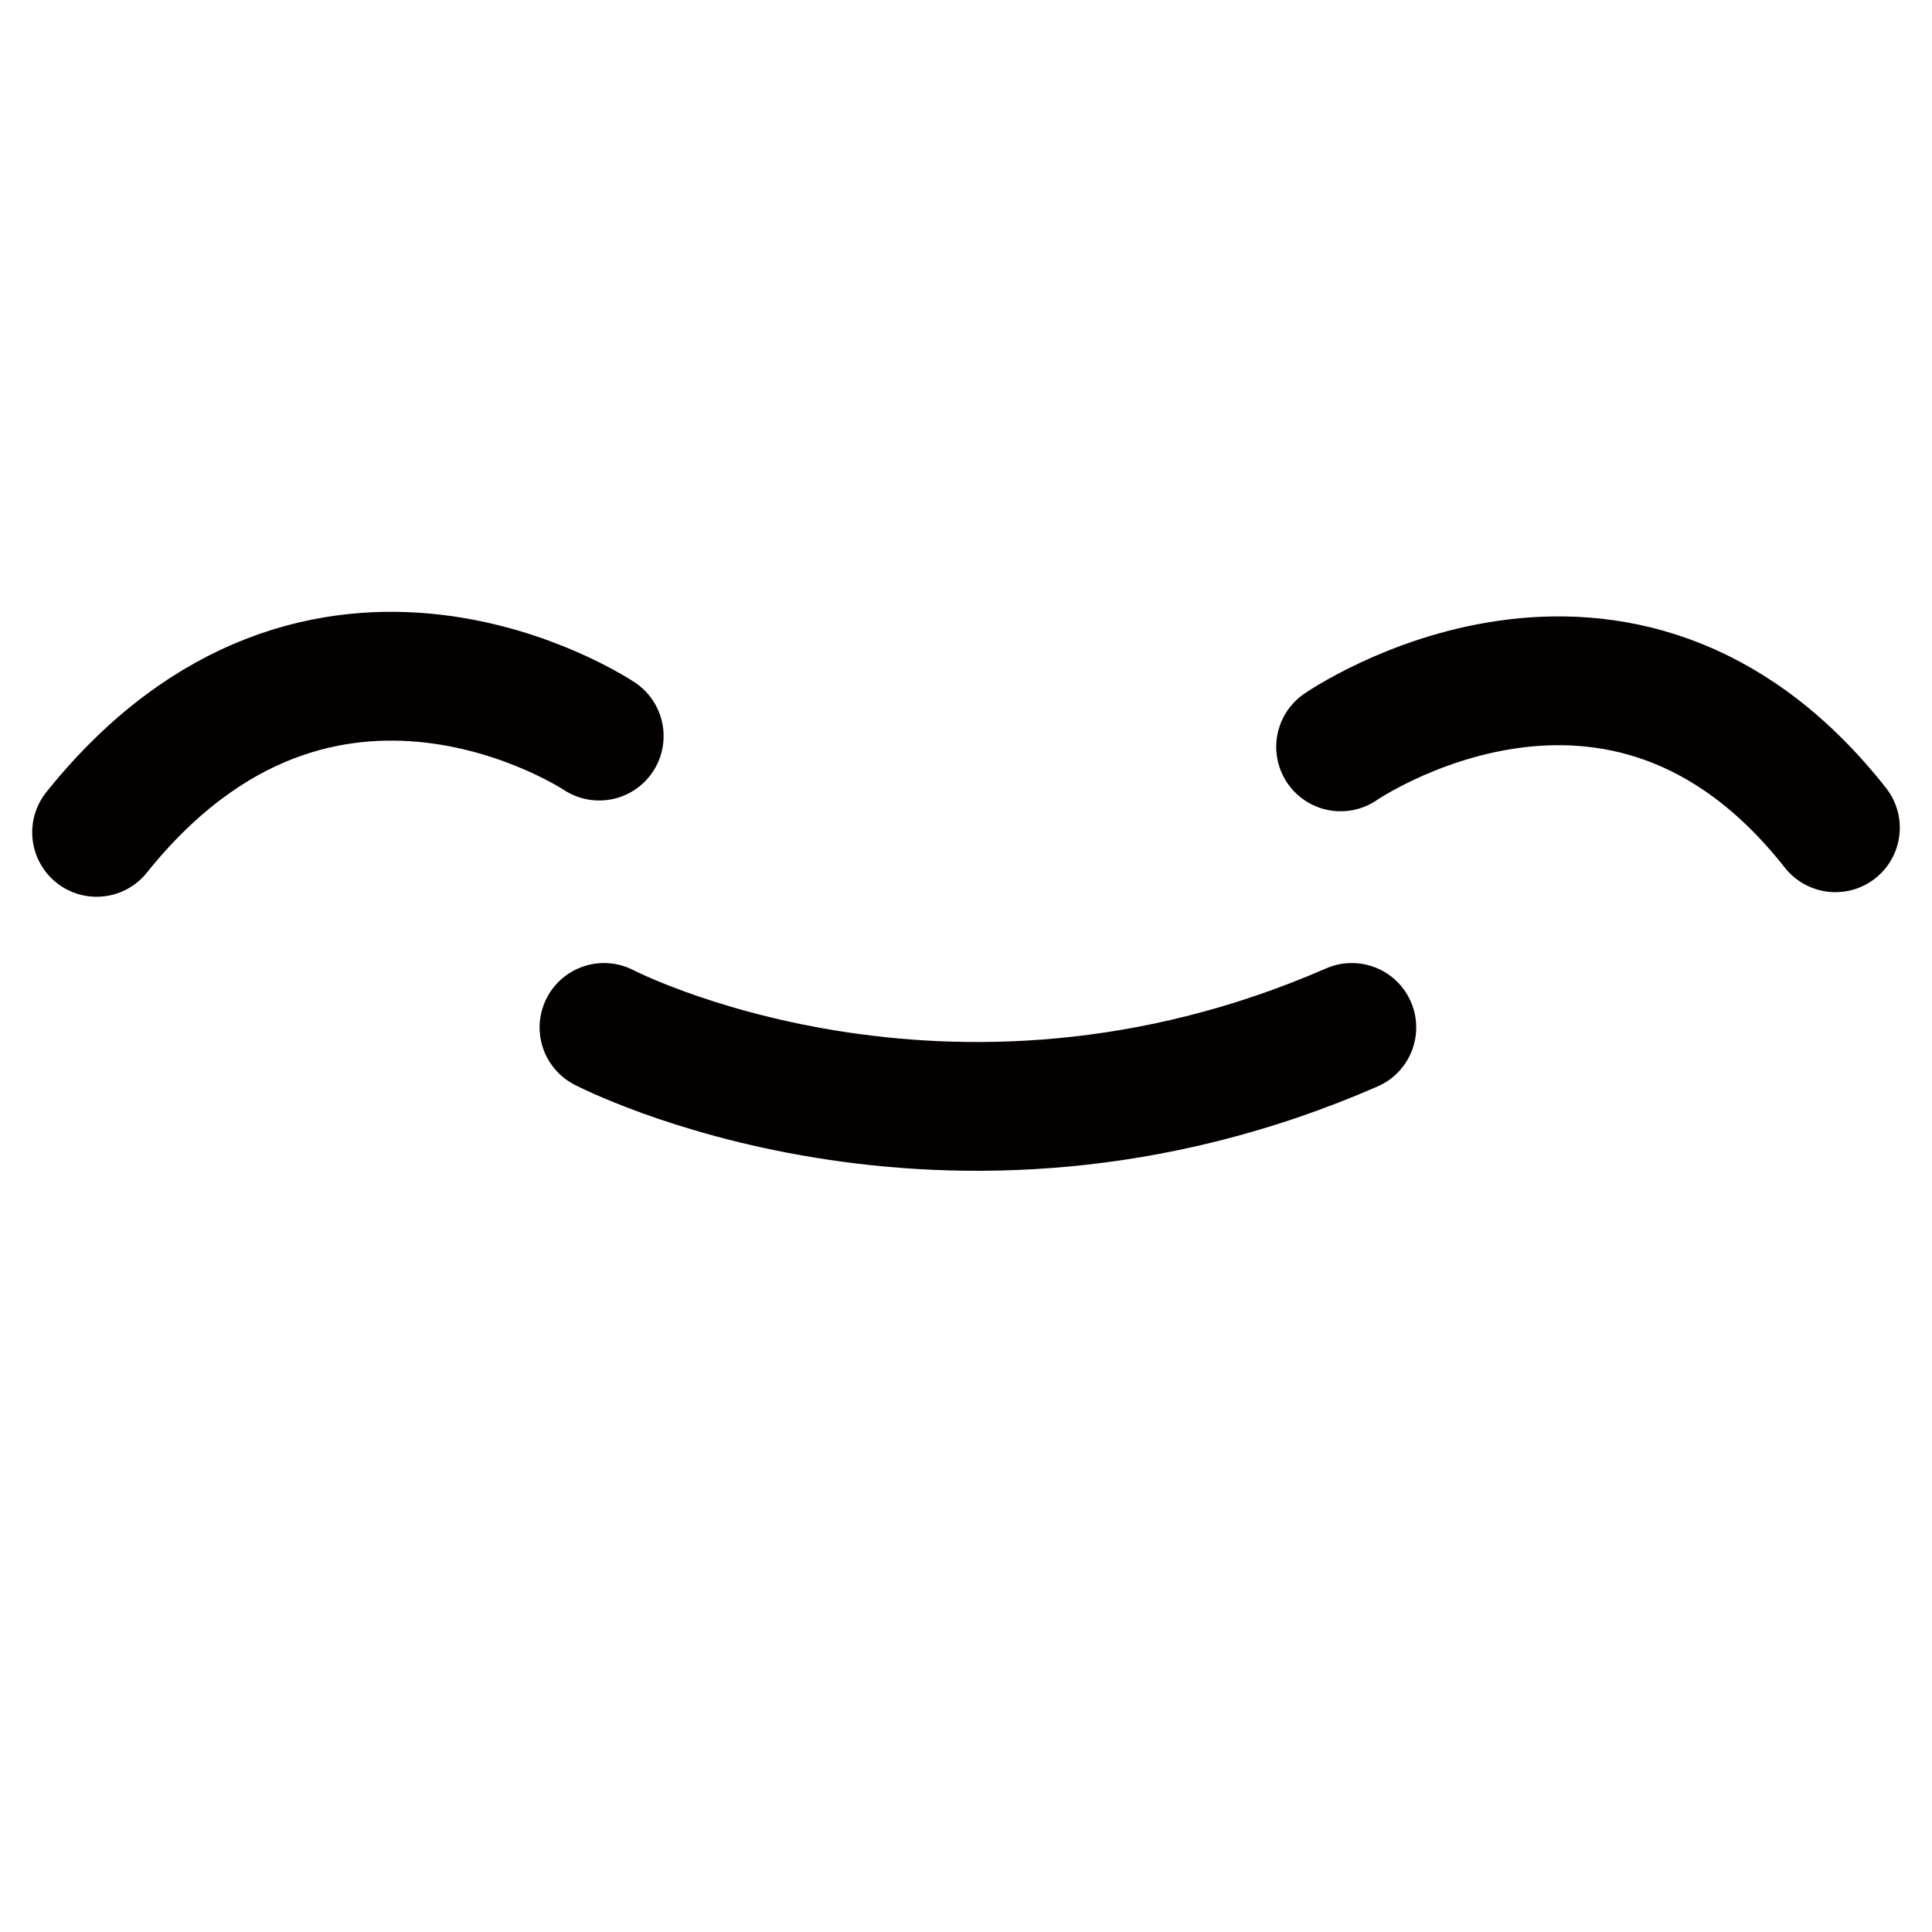<svg xmlns="http://www.w3.org/2000/svg" width="60" height="60" fill="none" viewBox="0 0 60 60">
    <path stroke="#040000" stroke-linecap="round" stroke-miterlimit="10" stroke-width="4" d="M41.634 23.195S50.3 17.198 57 25.707M18.609 22.86S10.013 17.102 3 25.85M18.758 31.908s10.58 5.518 23.224 0"/>
</svg>
